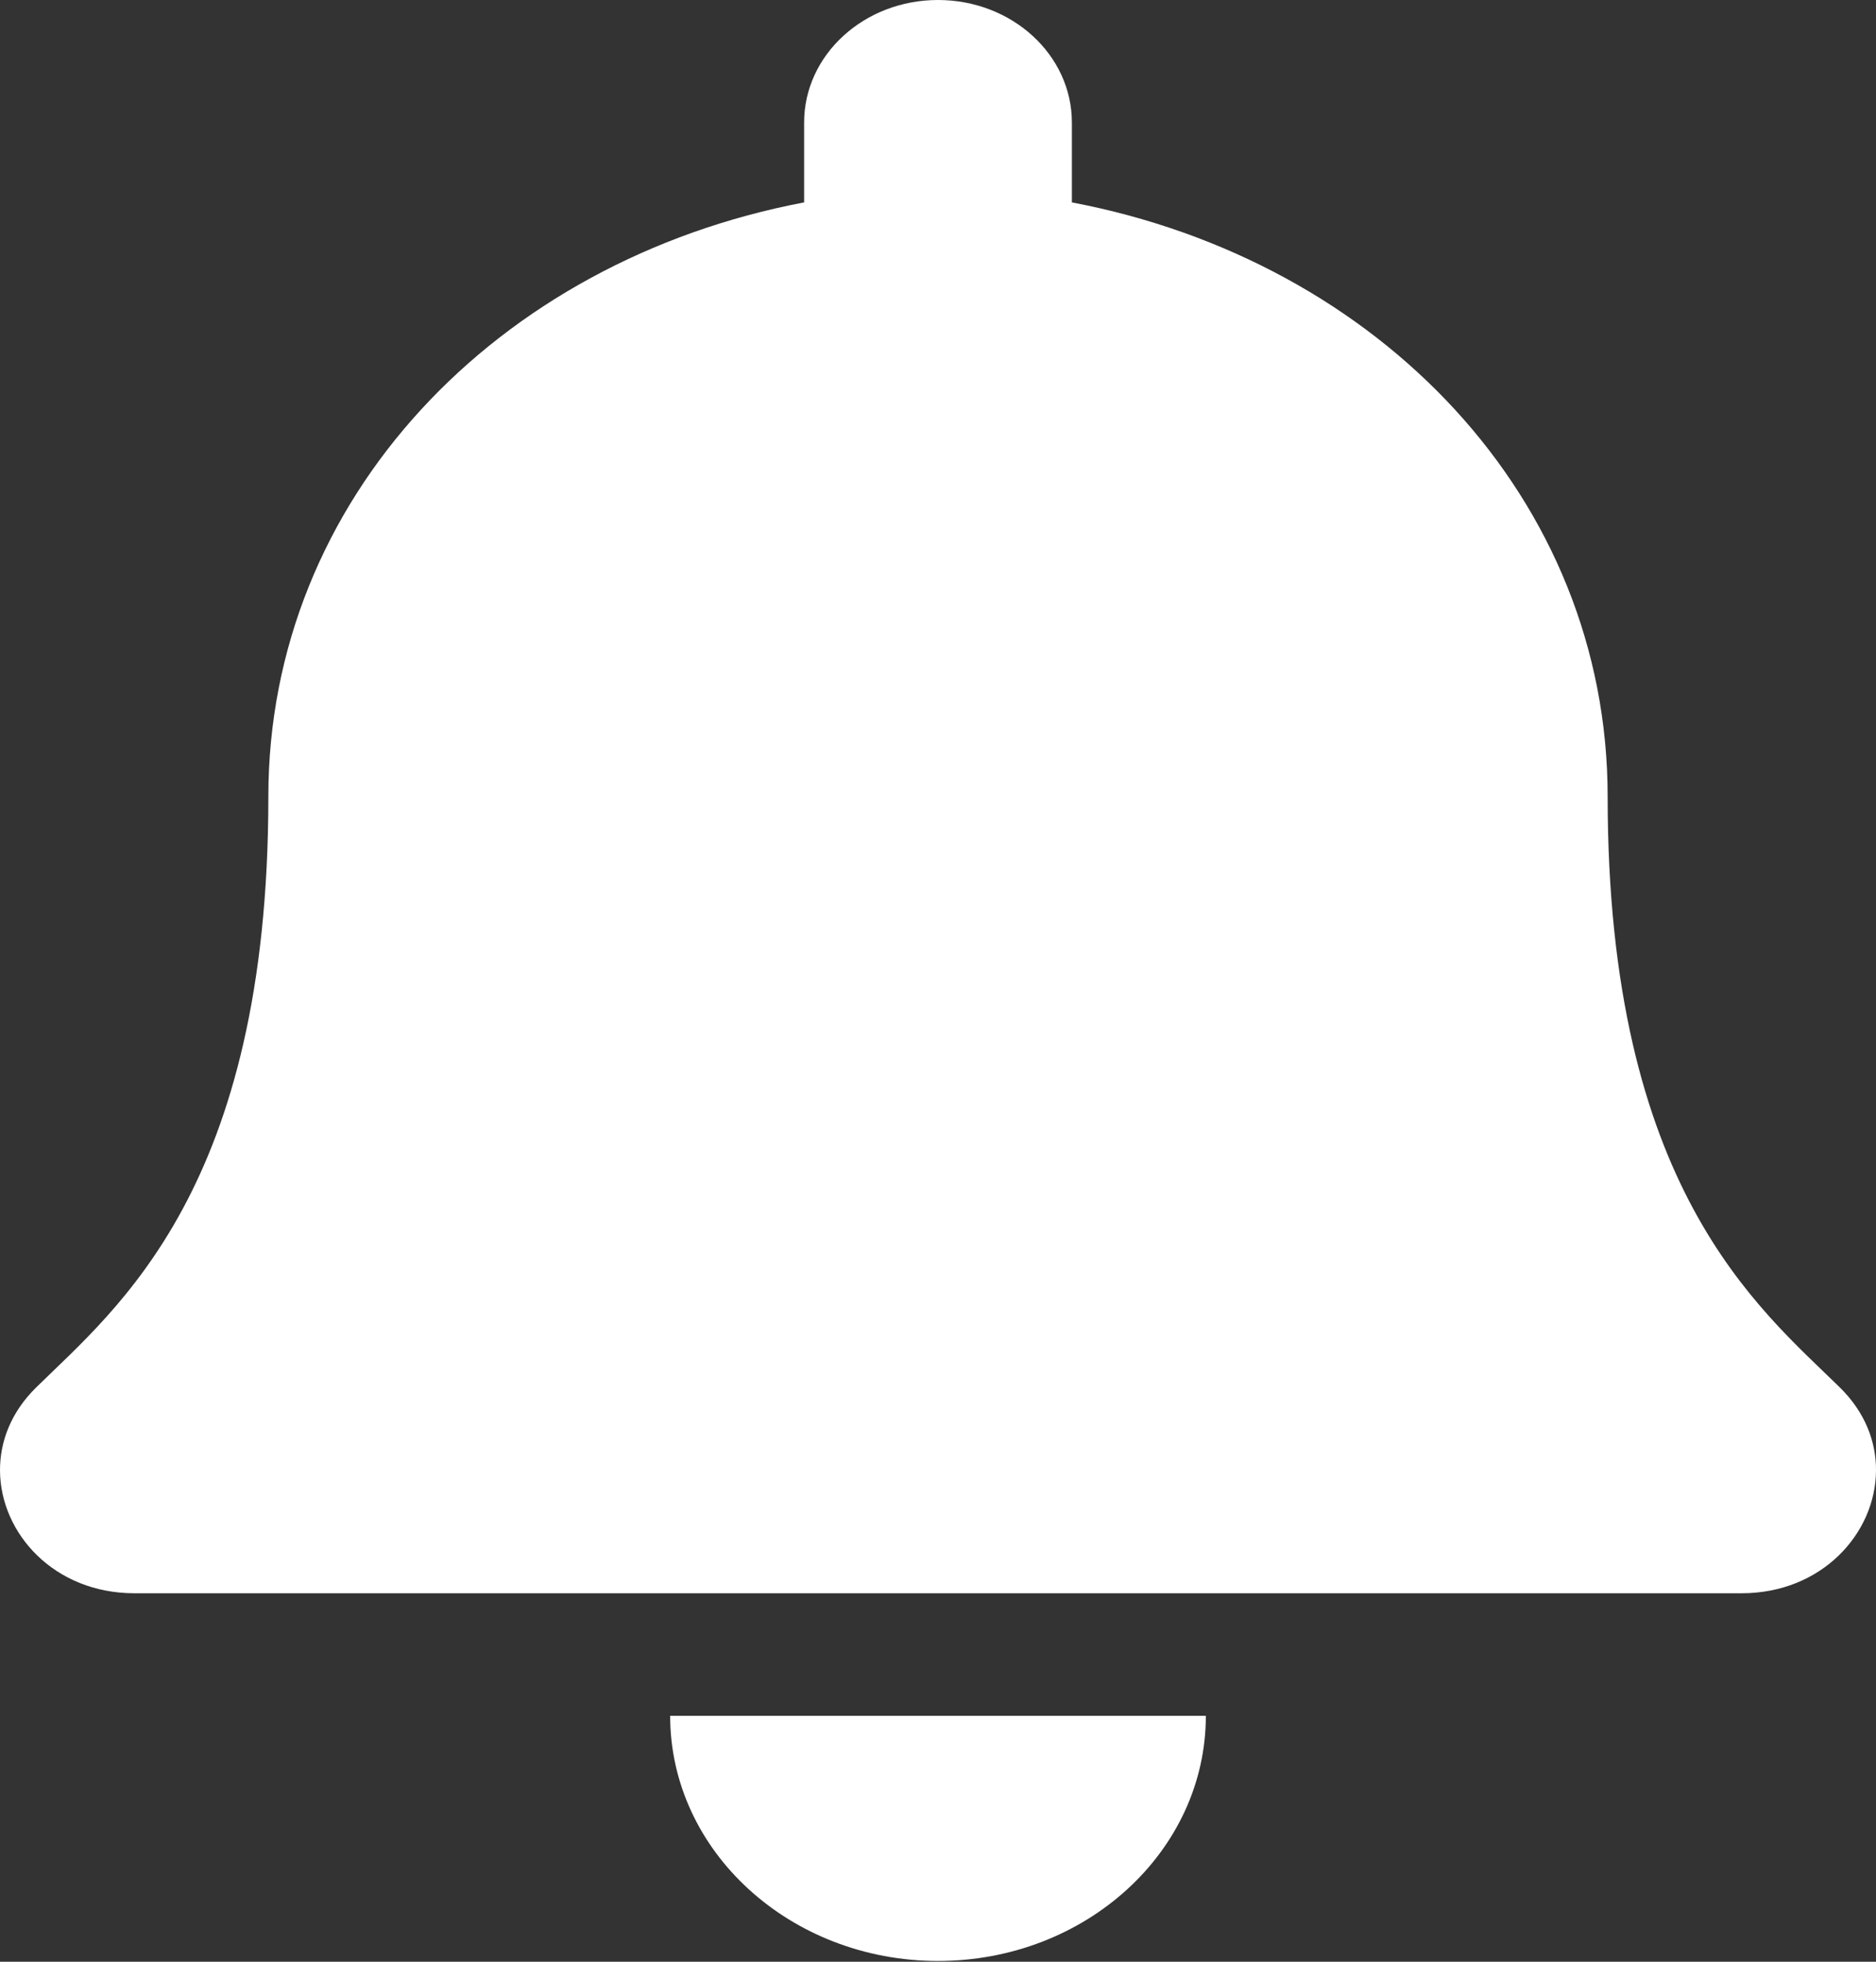 <svg width="22" height="23" viewBox="0 0 22 23" fill="none" xmlns="http://www.w3.org/2000/svg">
<rect x="0" y="0" width="22" height="23" fill="#333333" stroke="none"/>
<path d="M11 22.991C12.735 22.991 14.141 21.704 14.141 20.117H7.859C7.859 21.704 9.266 22.991 11 22.991ZM21.577 16.268C20.628 15.336 18.853 13.934 18.853 9.34C18.853 5.851 16.178 3.058 12.57 2.373V1.437C12.57 0.643 11.867 0 11 0C10.133 0 9.43 0.643 9.43 1.437V2.373C5.822 3.058 3.147 5.851 3.147 9.34C3.147 13.934 1.372 15.336 0.423 16.268C0.128 16.558 -0.002 16.904 3.39521e-05 17.243C0.005 17.98 0.637 18.68 1.576 18.68H20.424C21.363 18.68 21.995 17.98 22 17.243C22.003 16.904 21.872 16.558 21.577 16.268Z" fill="white"/>
</svg>
